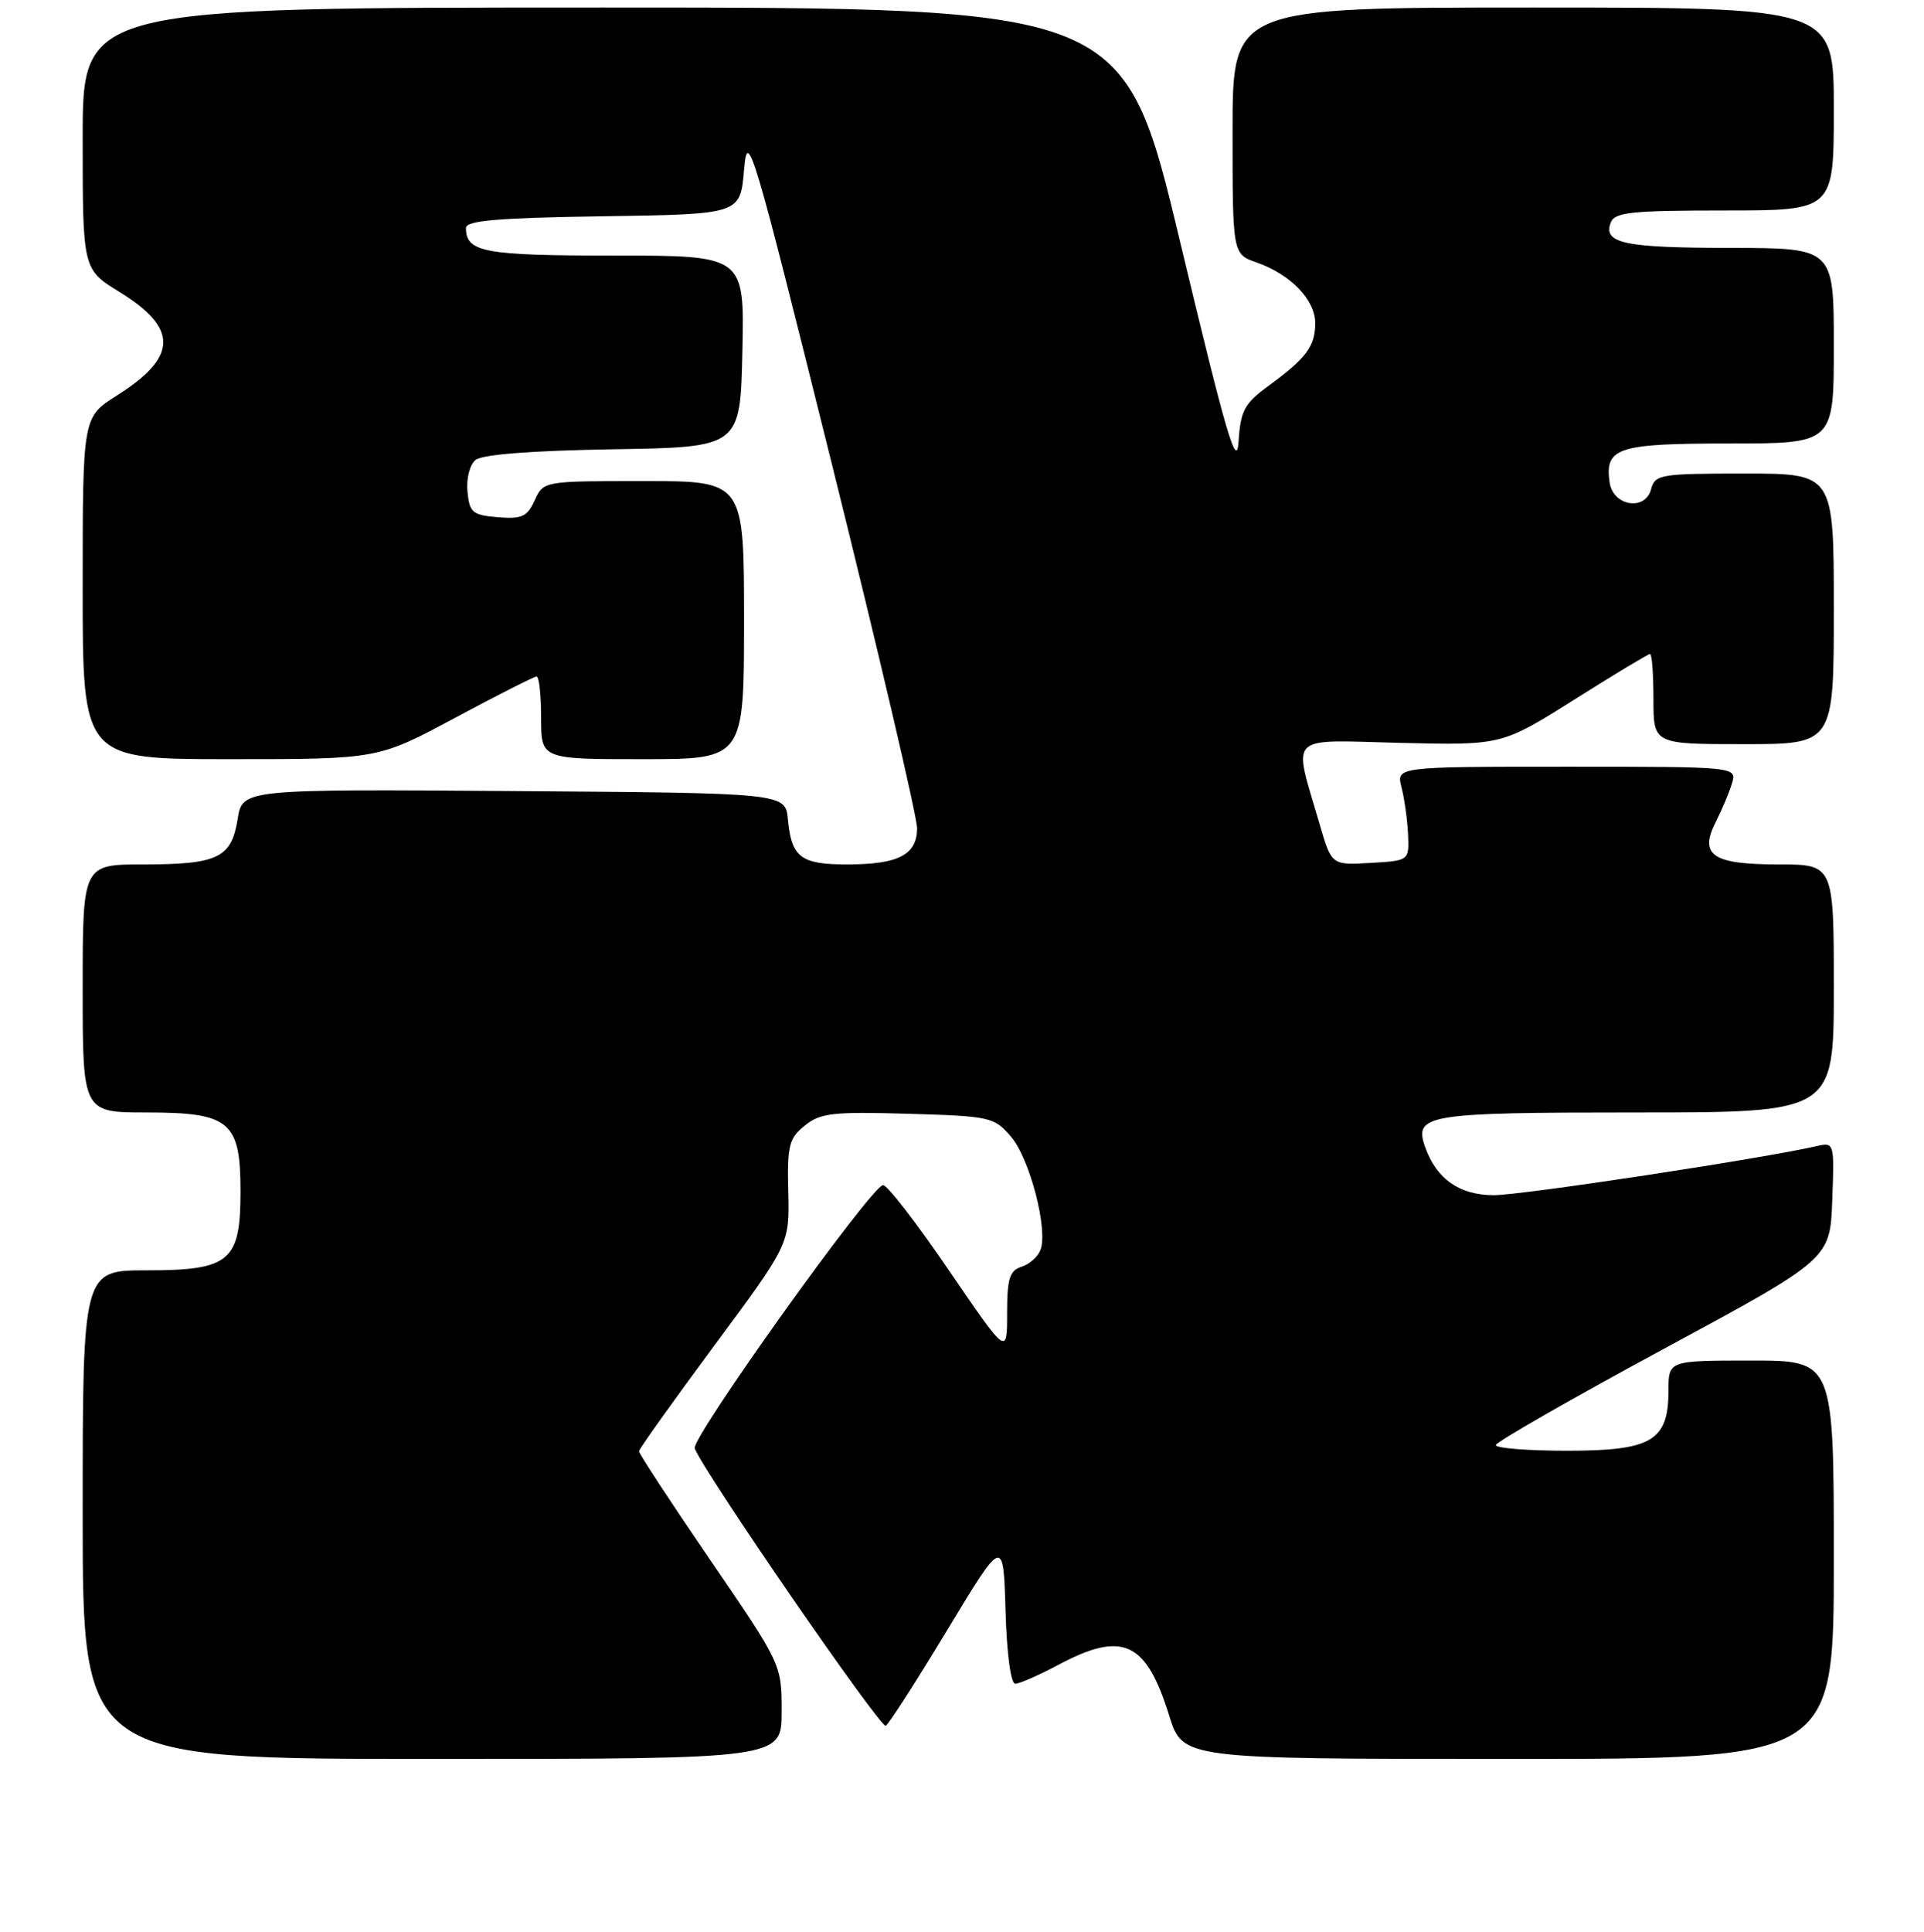 <?xml version="1.0" encoding="UTF-8" standalone="no"?>
<!DOCTYPE svg PUBLIC "-//W3C//DTD SVG 1.1//EN" "http://www.w3.org/Graphics/SVG/1.1/DTD/svg11.dtd" >
<svg xmlns="http://www.w3.org/2000/svg" xmlns:xlink="http://www.w3.org/1999/xlink" version="1.1" viewBox="0 0 256 257">
 <g >
 <path fill="currentColor"
d=" M 104.00 227.71 C 104.00 221.42 104.00 221.42 94.50 207.53 C 89.27 199.89 85.01 193.38 85.02 193.07 C 85.03 192.76 89.55 186.43 95.05 179.00 C 105.05 165.50 105.05 165.50 104.88 158.58 C 104.73 152.40 104.97 151.45 107.07 149.75 C 109.14 148.07 110.79 147.88 120.80 148.17 C 131.75 148.49 132.27 148.60 134.51 151.21 C 137.01 154.12 139.48 163.59 138.44 166.29 C 138.10 167.19 136.96 168.20 135.91 168.53 C 134.33 169.03 134.00 170.10 134.00 174.74 C 134.00 180.34 134.00 180.34 126.25 168.99 C 121.99 162.74 118.05 157.64 117.50 157.66 C 115.98 157.70 91.92 191.33 92.44 192.69 C 93.65 195.86 117.18 230.01 117.86 229.59 C 118.29 229.32 121.99 223.56 126.07 216.80 C 133.50 204.50 133.50 204.50 133.79 214.25 C 133.95 219.96 134.49 224.00 135.08 224.00 C 135.64 224.00 138.20 222.88 140.79 221.50 C 149.39 216.92 152.49 218.34 155.57 228.25 C 157.37 234.00 157.37 234.00 200.68 234.00 C 244.00 234.00 244.00 234.00 244.00 207.50 C 244.00 181.00 244.00 181.00 233.00 181.00 C 222.00 181.00 222.00 181.00 222.00 185.00 C 222.00 191.69 219.79 193.00 208.50 193.00 C 203.28 193.00 199.01 192.66 199.03 192.25 C 199.05 191.84 209.06 186.10 221.28 179.50 C 243.50 167.50 243.50 167.50 243.79 159.72 C 244.08 152.06 244.05 151.95 241.79 152.46 C 234.36 154.16 202.48 159.00 198.77 159.00 C 194.20 159.00 191.14 156.86 189.63 152.62 C 188.09 148.27 189.71 148.00 217.62 148.00 C 244.00 148.00 244.00 148.00 244.00 131.50 C 244.00 115.00 244.00 115.00 236.62 115.00 C 227.84 115.00 226.04 113.77 228.31 109.32 C 229.10 107.77 230.06 105.49 230.44 104.25 C 231.13 102.00 231.13 102.00 208.45 102.00 C 185.77 102.00 185.77 102.00 186.48 104.75 C 186.87 106.26 187.26 109.08 187.35 111.00 C 187.50 114.50 187.50 114.50 182.34 114.80 C 177.17 115.10 177.17 115.10 175.57 109.58 C 172.04 97.45 171.03 98.46 186.33 98.83 C 199.82 99.15 199.82 99.15 209.46 93.08 C 214.76 89.73 219.31 87.00 219.55 87.00 C 219.80 87.00 220.00 89.70 220.00 93.00 C 220.00 99.00 220.00 99.00 232.00 99.00 C 244.00 99.00 244.00 99.00 244.00 81.00 C 244.00 63.00 244.00 63.00 232.12 63.00 C 220.92 63.00 220.20 63.12 219.69 65.08 C 218.92 68.03 214.62 67.34 214.17 64.19 C 213.51 59.54 215.18 59.00 230.12 59.00 C 244.00 59.00 244.00 59.00 244.00 46.00 C 244.00 33.00 244.00 33.00 230.25 32.98 C 216.10 32.97 213.26 32.37 214.32 29.60 C 214.85 28.23 217.07 28.00 229.47 28.00 C 244.00 28.00 244.00 28.00 244.00 14.50 C 244.00 1.00 244.00 1.00 204.00 1.00 C 164.00 1.00 164.00 1.00 164.00 17.40 C 164.00 33.80 164.00 33.80 167.21 34.92 C 171.72 36.50 175.00 39.89 175.00 42.98 C 175.00 46.07 173.83 47.64 168.80 51.32 C 165.57 53.68 165.07 54.61 164.80 58.73 C 164.55 62.60 163.17 57.87 157.03 32.22 C 149.56 1.00 149.56 1.00 80.28 1.00 C 11.00 1.00 11.00 1.00 11.00 18.41 C 11.00 35.83 11.00 35.83 15.91 38.85 C 23.78 43.69 23.67 47.50 15.52 52.64 C 11.00 55.50 11.00 55.50 11.00 78.25 C 11.00 101.00 11.00 101.00 30.64 101.00 C 50.29 101.00 50.29 101.00 60.54 95.50 C 66.18 92.48 71.07 90.00 71.40 90.00 C 71.73 90.00 72.00 92.47 72.00 95.50 C 72.00 101.00 72.00 101.00 85.50 101.00 C 99.00 101.00 99.00 101.00 99.00 82.50 C 99.00 64.00 99.00 64.00 85.66 64.00 C 72.32 64.00 72.32 64.00 71.15 66.56 C 70.16 68.74 69.44 69.07 66.24 68.81 C 62.87 68.53 62.47 68.19 62.20 65.41 C 62.03 63.68 62.50 61.83 63.27 61.19 C 64.15 60.46 70.76 59.95 81.57 59.77 C 98.50 59.50 98.50 59.50 98.78 46.75 C 99.06 34.00 99.06 34.00 81.73 34.00 C 64.37 34.00 62.00 33.56 62.00 30.32 C 62.00 29.34 66.25 28.98 80.25 28.77 C 98.50 28.50 98.50 28.50 99.00 22.62 C 99.47 17.04 100.07 19.04 110.78 62.12 C 116.98 87.08 122.04 108.72 122.03 110.21 C 121.99 113.74 119.53 115.00 112.69 115.00 C 106.54 115.00 105.31 114.06 104.83 109.00 C 104.50 105.50 104.50 105.50 68.38 105.24 C 32.26 104.98 32.26 104.98 31.62 108.96 C 30.80 114.13 28.99 115.00 19.07 115.00 C 11.00 115.00 11.00 115.00 11.00 131.50 C 11.00 148.00 11.00 148.00 19.50 148.00 C 30.59 148.00 32.00 149.18 32.00 158.50 C 32.00 167.82 30.59 169.00 19.50 169.00 C 11.00 169.00 11.00 169.00 11.00 201.50 C 11.00 234.00 11.00 234.00 57.50 234.00 C 104.00 234.00 104.00 234.00 104.00 227.71 Z "/>
</g>
</svg>